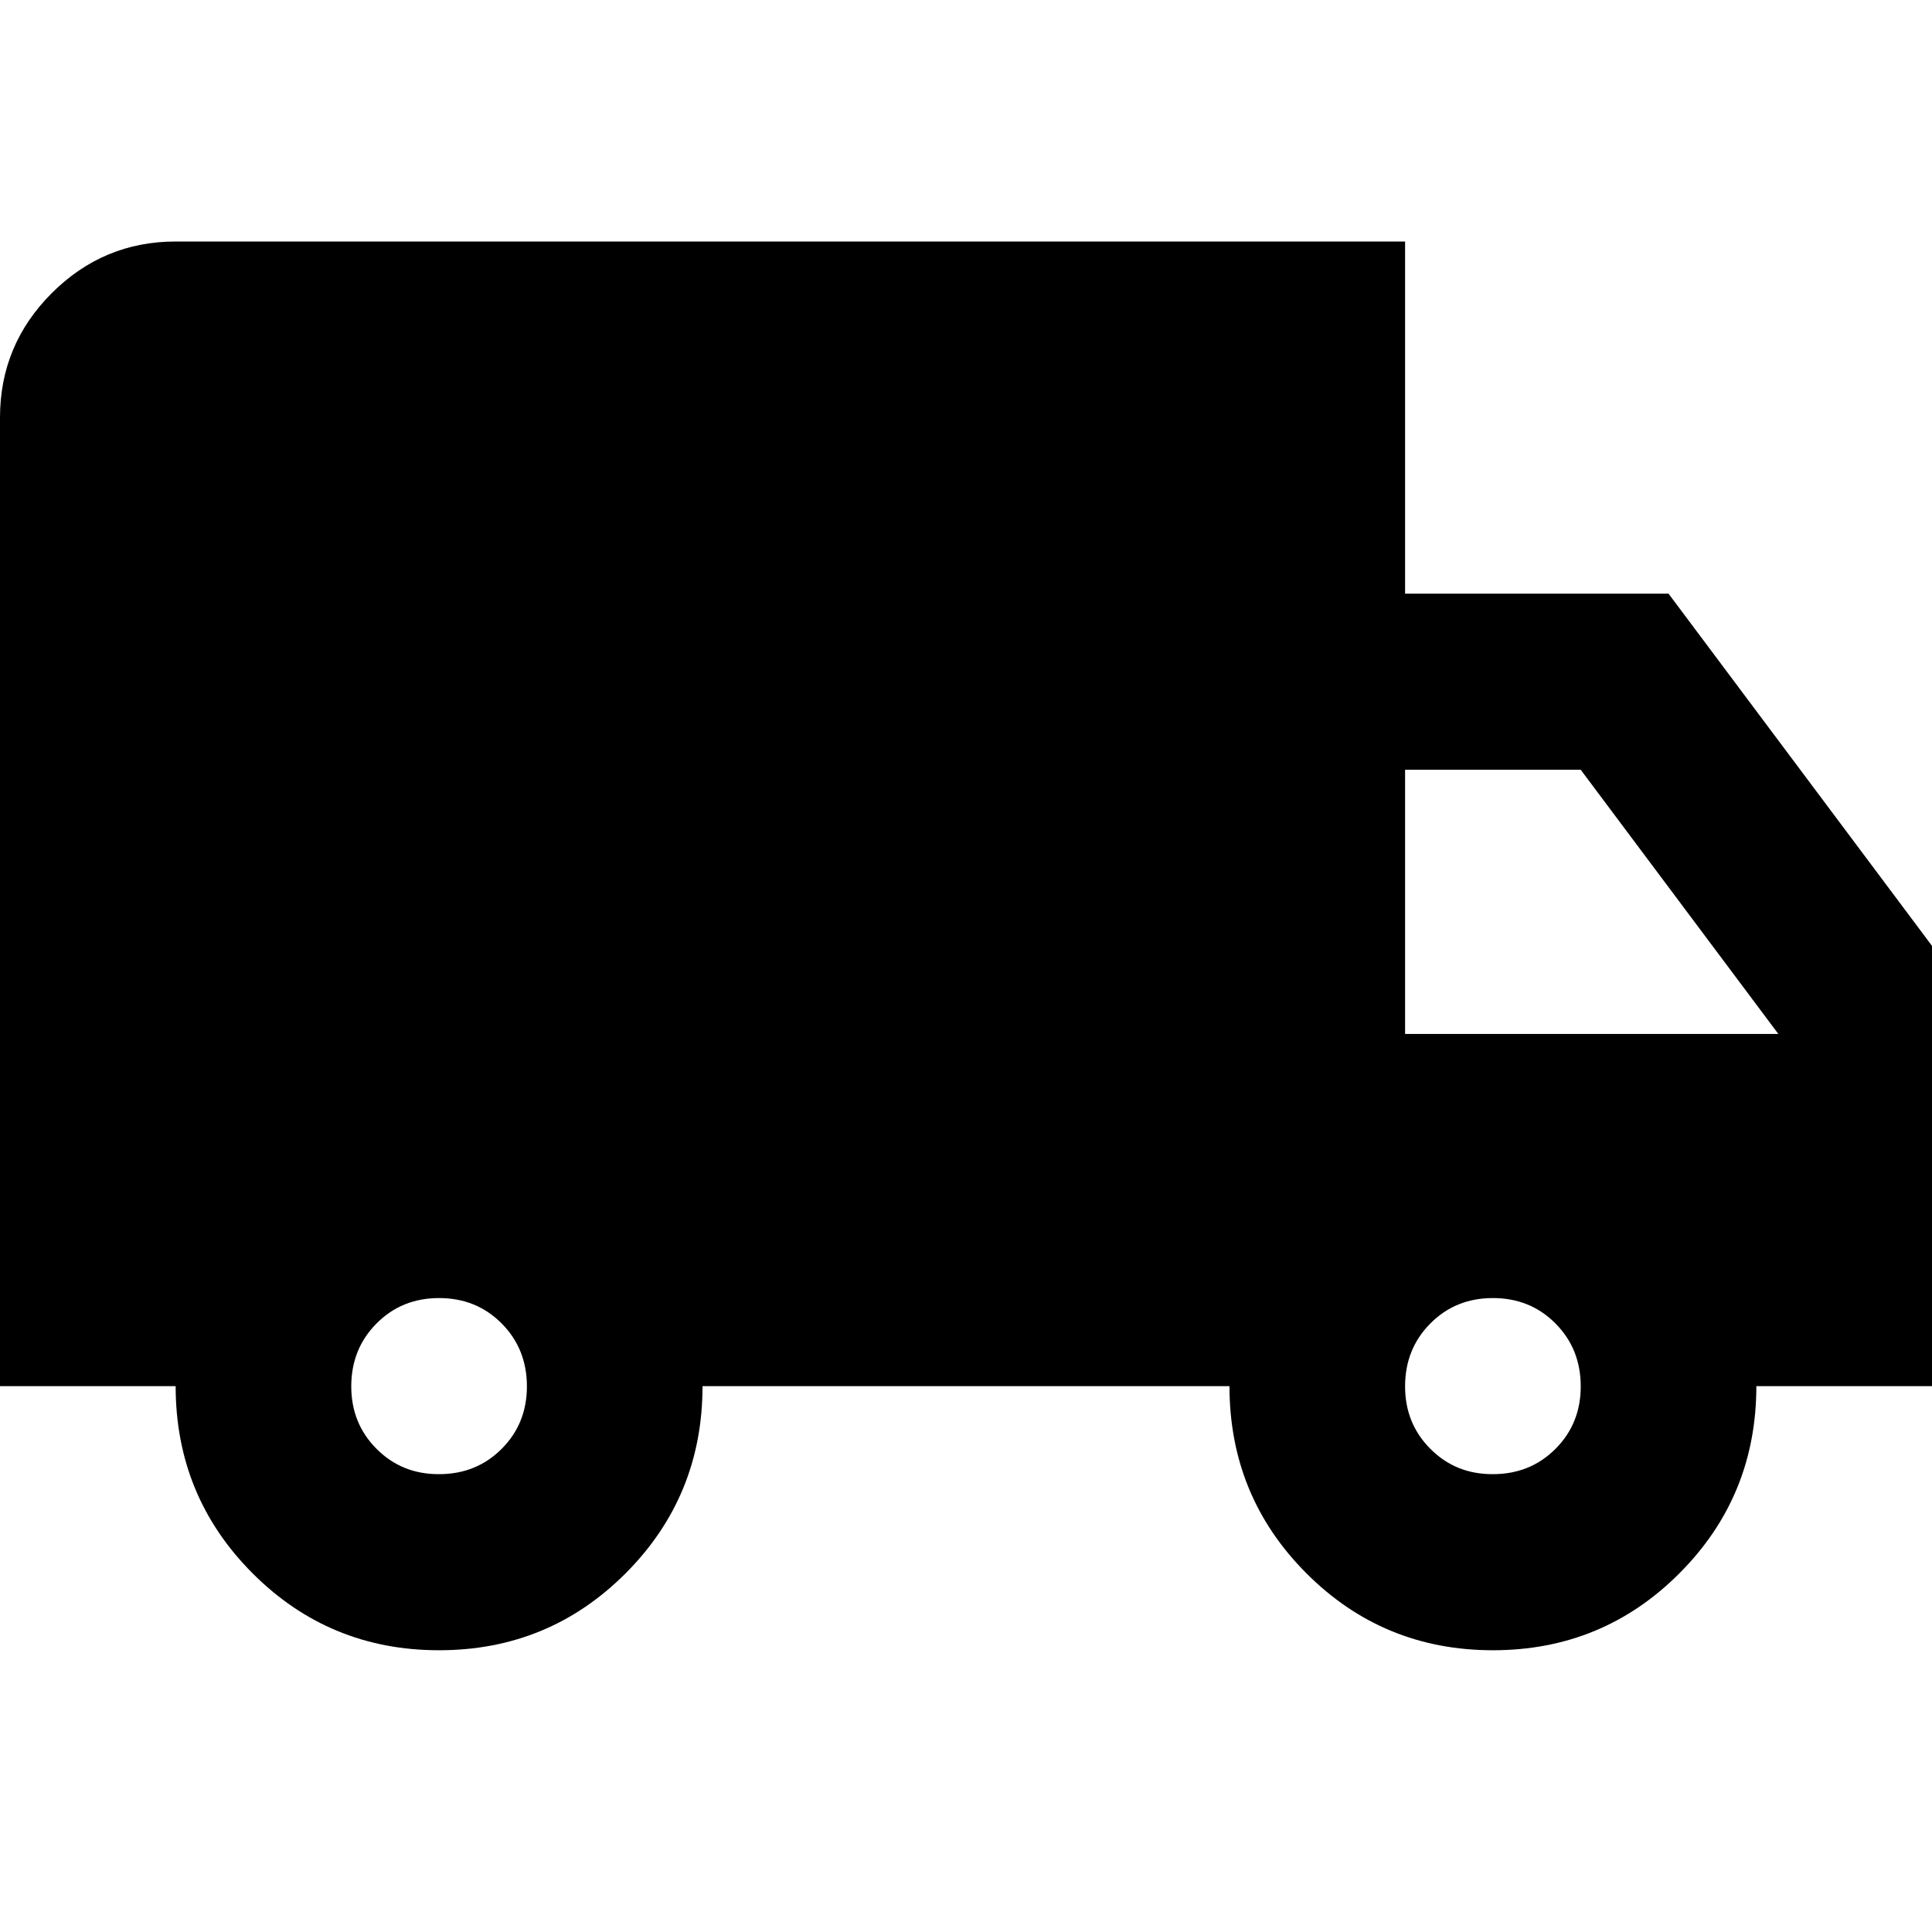 <svg width="48" height="48" viewBox="0 0 48 48" fill="none" xmlns="http://www.w3.org/2000/svg">
<path d="M10.909 41C9.091 41 7.545 40.362 6.273 39.086C5 37.81 4.364 36.26 4.364 34.438H0V10.375C0 9.172 0.428 8.142 1.283 7.286C2.138 6.43 3.165 6.001 4.364 6H34.909V14.75H41.455L48 23.5V34.438H43.636C43.636 36.26 43 37.81 41.727 39.086C40.455 40.362 38.909 41 37.091 41C35.273 41 33.727 40.362 32.455 39.086C31.182 37.81 30.546 36.26 30.546 34.438H17.454C17.454 36.26 16.818 37.81 15.546 39.086C14.273 40.362 12.727 41 10.909 41ZM10.909 36.625C11.527 36.625 12.046 36.415 12.465 35.995C12.884 35.575 13.092 35.056 13.091 34.438C13.089 33.819 12.88 33.3 12.463 32.88C12.045 32.46 11.527 32.25 10.909 32.25C10.291 32.25 9.773 32.46 9.356 32.88C8.938 33.3 8.729 33.819 8.727 34.438C8.726 35.056 8.935 35.576 9.356 35.997C9.776 36.419 10.294 36.628 10.909 36.625ZM37.091 36.625C37.709 36.625 38.228 36.415 38.647 35.995C39.066 35.575 39.274 35.056 39.273 34.438C39.271 33.819 39.062 33.3 38.644 32.88C38.227 32.46 37.709 32.25 37.091 32.25C36.473 32.25 35.955 32.46 35.538 32.88C35.12 33.3 34.91 33.819 34.909 34.438C34.908 35.056 35.117 35.576 35.538 35.997C35.958 36.419 36.476 36.628 37.091 36.625ZM34.909 25.688H44.182L39.273 19.125H34.909V25.688Z" fill="black"/>
</svg>

